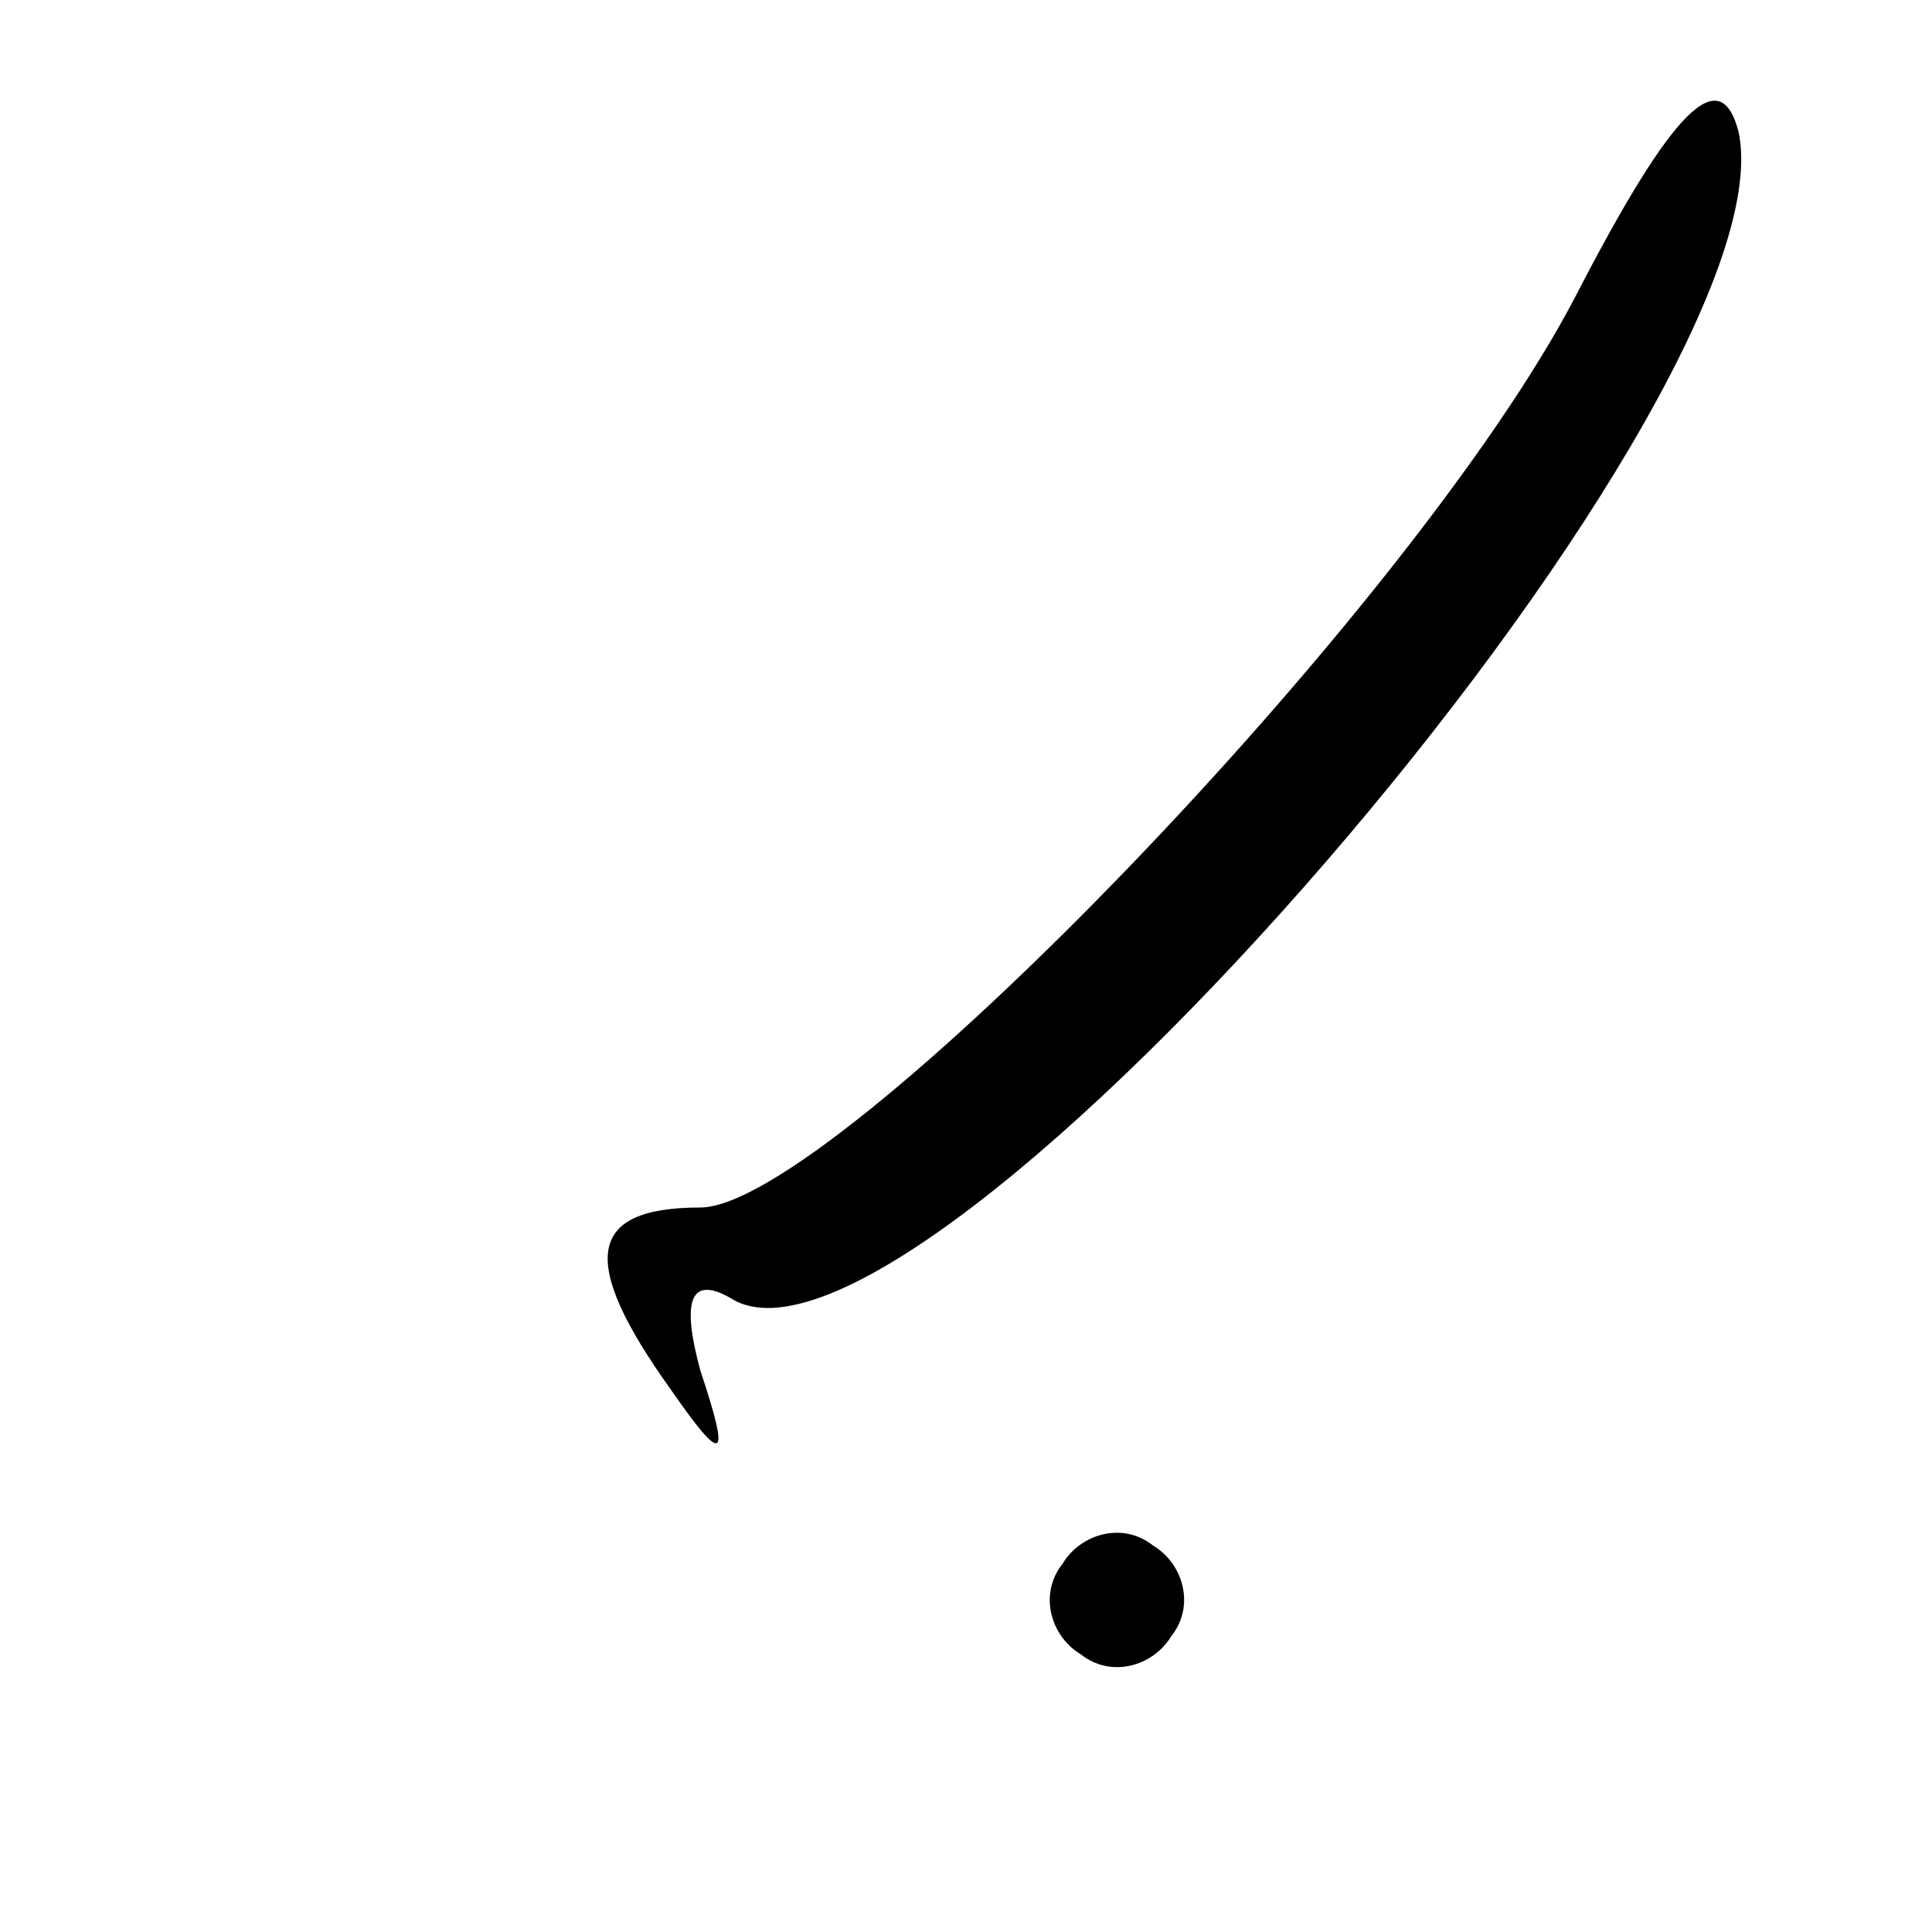 <?xml version="1.0" standalone="no"?>
<!DOCTYPE svg PUBLIC "-//W3C//DTD SVG 20010904//EN"
 "http://www.w3.org/TR/2001/REC-SVG-20010904/DTD/svg10.dtd">
<svg version="1.0" xmlns="http://www.w3.org/2000/svg"
 width="32pt" height="32pt" viewBox="0 0 32 32"
 preserveAspectRatio="xMidYMid meet">
<g transform="translate(0,32) scale(0.1,-0.1)"
fill="#000000" stroke="none">
<path fill="#000000" stroke="none" d="M261 271 c-27 -52 -123 -151 -145 -151
-19 0 -20 -9 -5 -30 9 -13 10 -12 5 3 -3 11 -2 16 5 12 31 -20 176 148 167
193 -3 12 -11 4 -27 -27z"/>
<path fill="#000000" stroke="none" d="M176 61 c-4 -5 -2 -12 3 -15 5 -4 12
-2 15 3 4 5 2 12 -3 15 -5 4 -12 2 -15 -3z"/>
</g>
</svg>
